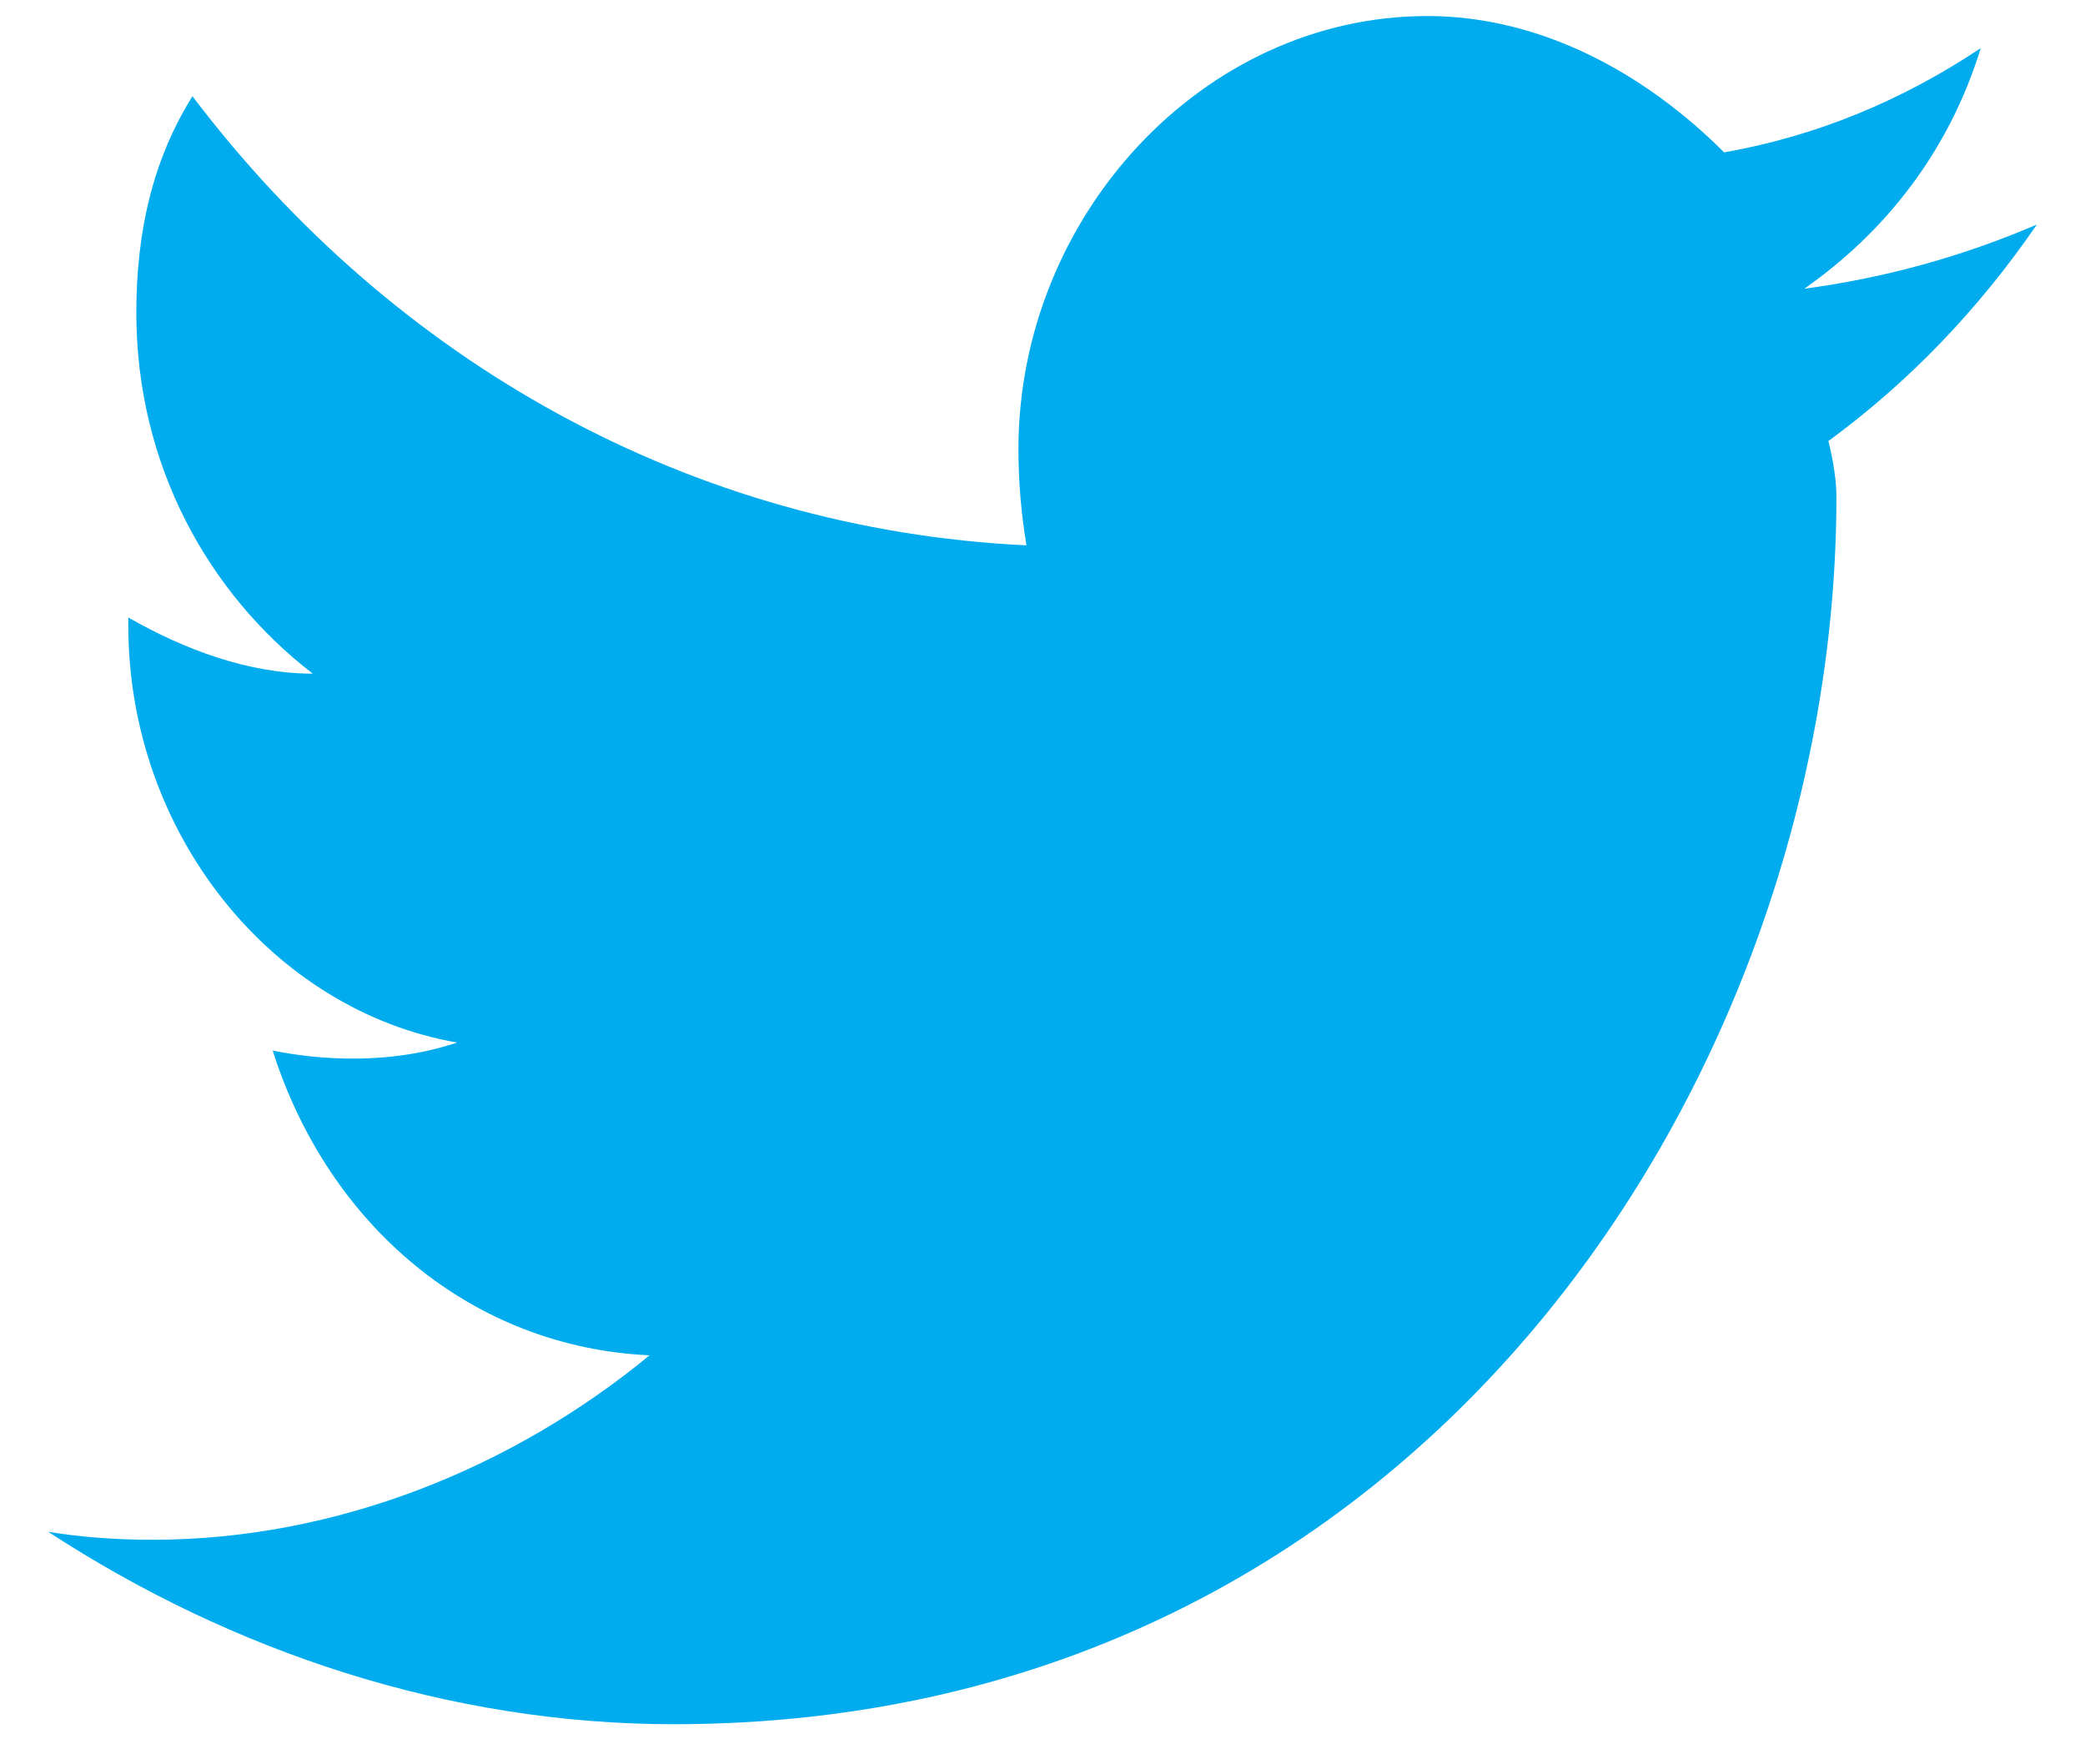 <svg version="1.2" xmlns="http://www.w3.org/2000/svg" viewBox="0 0 26 22" width="26" height="22">
	<title>twitter</title>
	<style>
		.s0 { fill: #00acee } 
	</style>
	<g id="twitter">
		<g id="Group 1">
			<path id="Path 1" class="s0" d="m25.4 2.8q-1.4 0.6-2.9 0.8c1-0.7 1.8-1.7 2.2-3q-1.5 1-3.2 1.3c-1-1-2.3-1.7-3.7-1.7-2.8 0-5.1 2.5-5.1 5.4q0 0.6 0.1 1.2c-4.2-0.2-7.9-2.3-10.4-5.6-0.5 0.8-0.7 1.7-0.7 2.7 0 1.9 0.9 3.5 2.2 4.5-0.8 0-1.6-0.3-2.3-0.7q0 0 0 0.1c0 2.6 1.8 4.8 4.1 5.2q-0.6 0.2-1.3 0.2-0.5 0-1-0.1c0.7 2.2 2.5 3.7 4.7 3.8-1.7 1.4-3.9 2.3-6.2 2.3q-0.7 0-1.3-0.1c2.3 1.5 5 2.4 7.8 2.4 9.4 0 14.5-8.2 14.5-15.3q0-0.3-0.1-0.7 1.5-1.1 2.6-2.7z"/>
		</g>
	</g>
</svg>